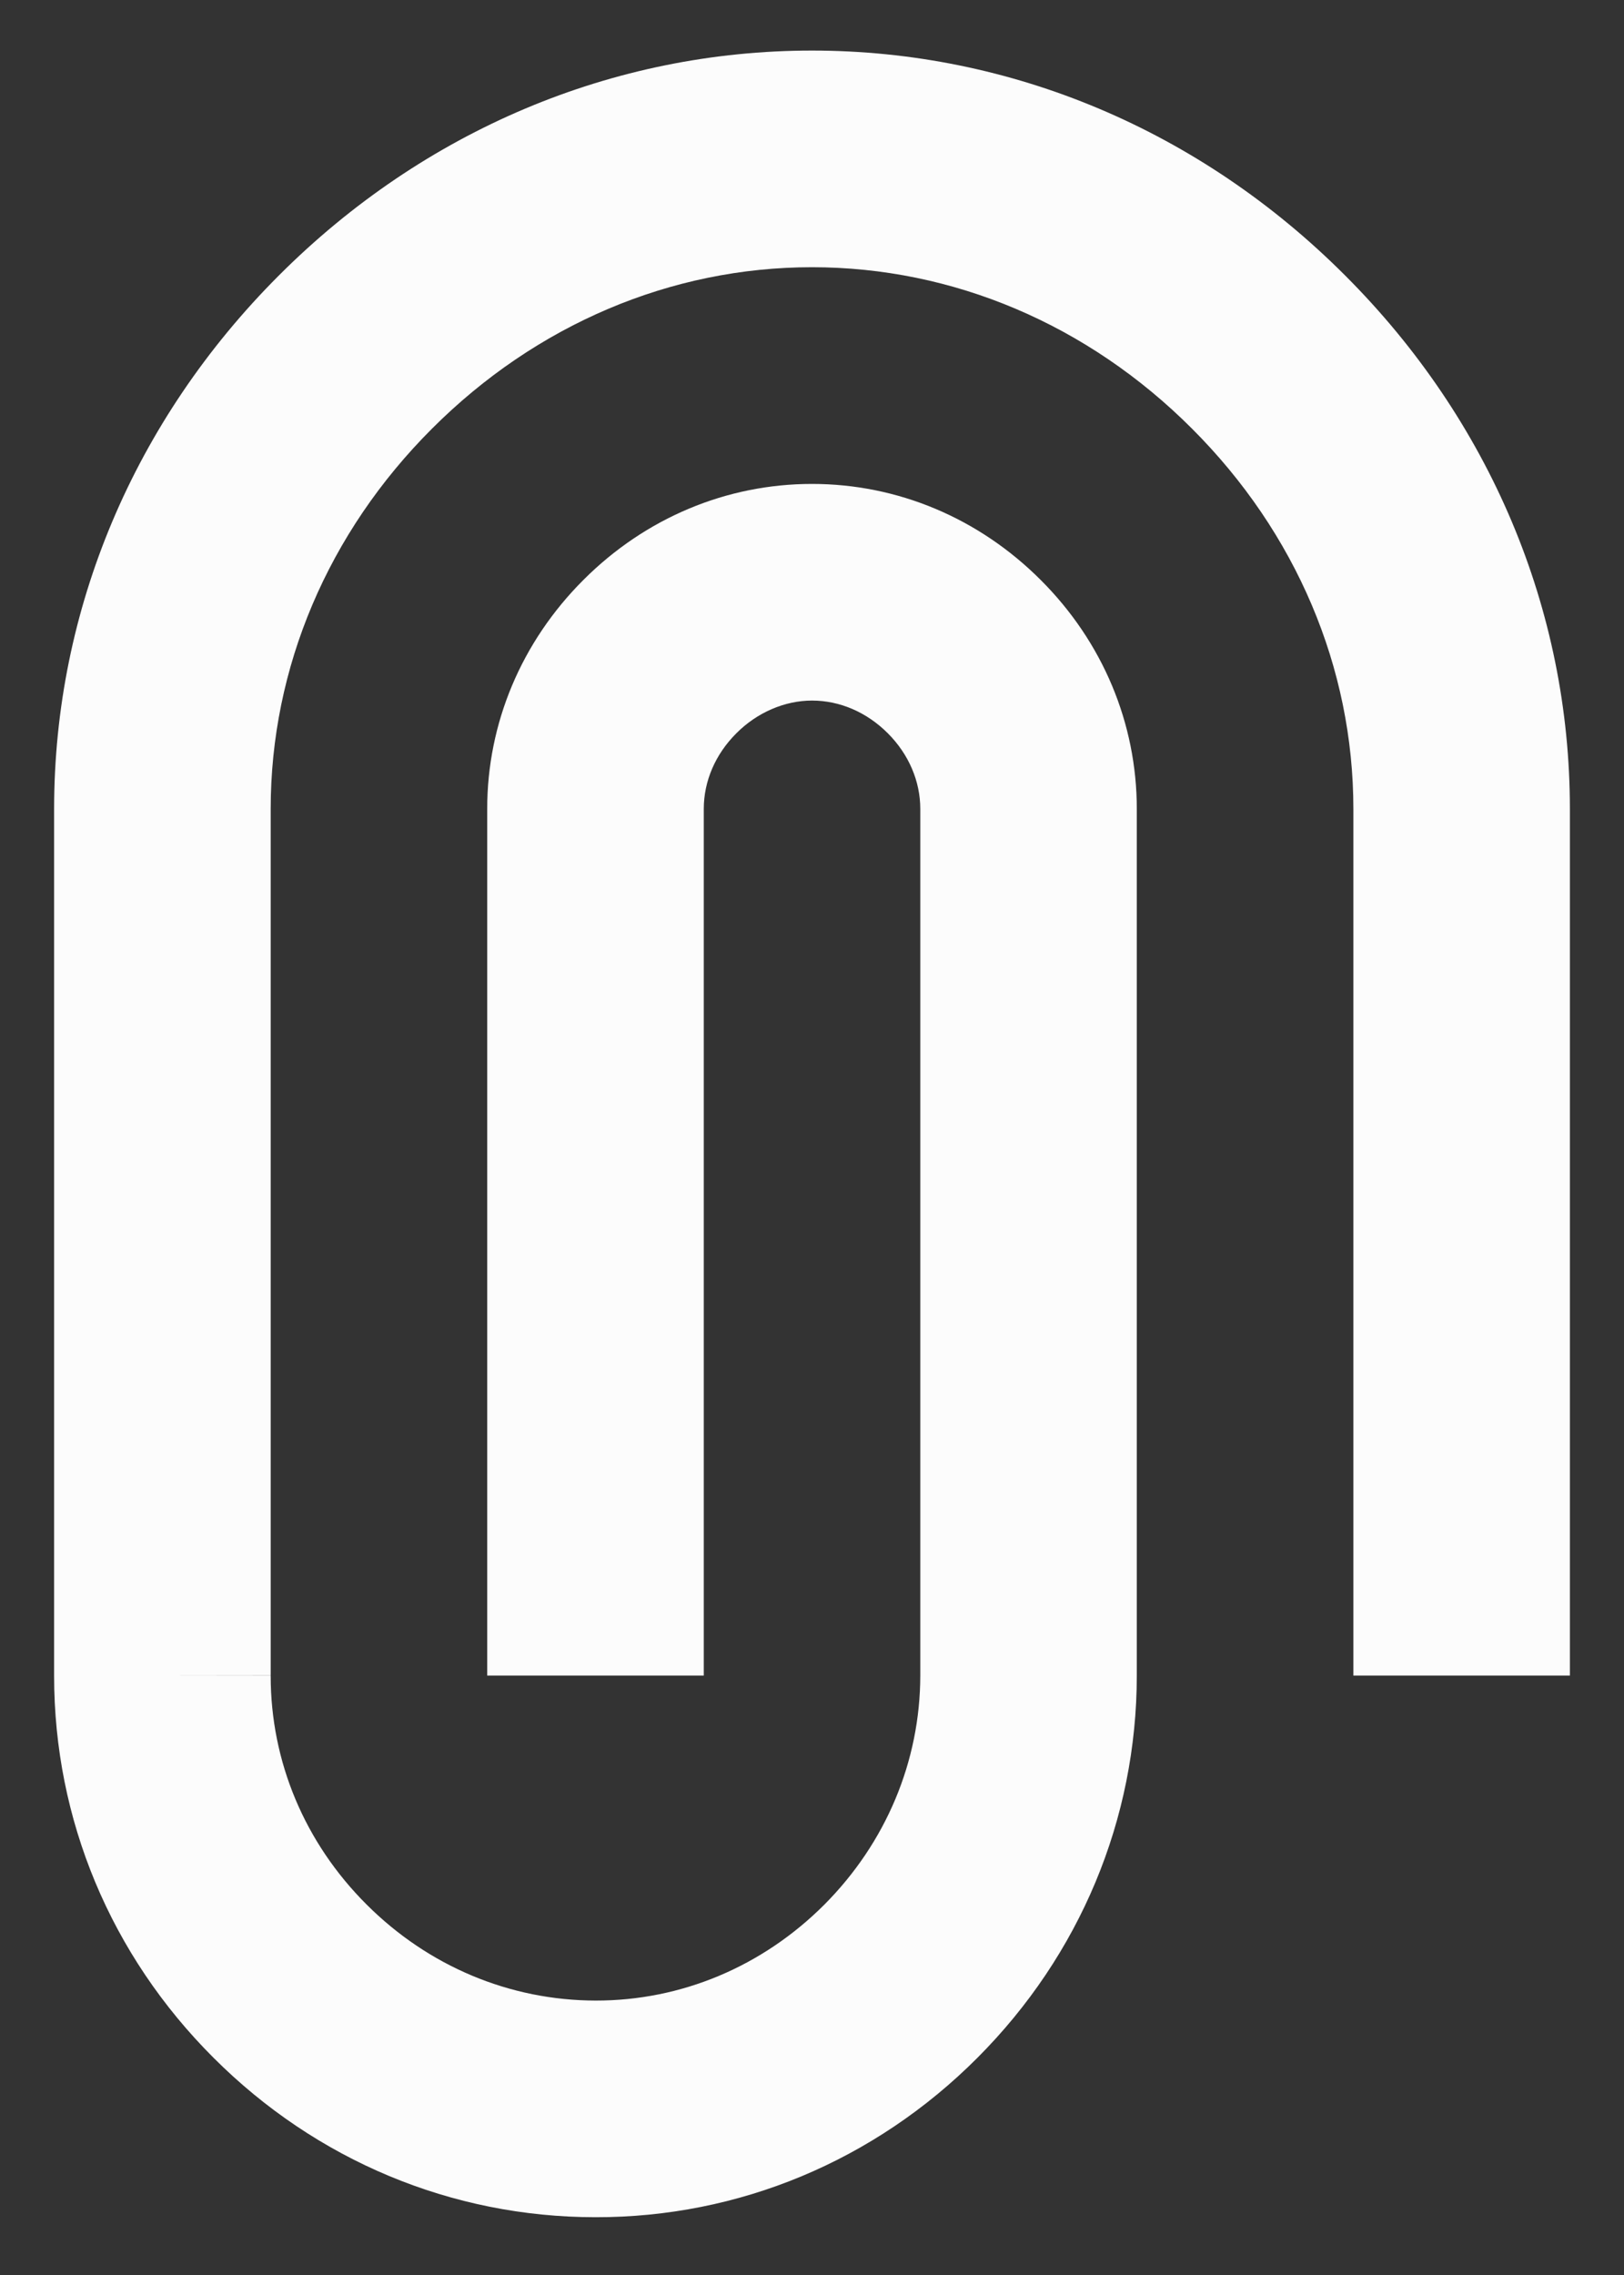 <svg width="25" height="35" viewBox="0 0 25 35" fill="none" xmlns="http://www.w3.org/2000/svg">
<rect x="0" y="0" width="25" height="35" fill="#333333" stroke="none"/>
<path d="M0.833 25.785C0.833 25.781 0.833 25.778 0.833 25.778L0.833 25.776L0.833 12.445C0.833 9.381 2.062 6.468 4.293 4.238C6.525 2.006 9.438 0.778 12.5 0.778C15.563 0.778 18.477 2.006 20.707 4.238C22.939 6.468 24.167 9.381 24.167 12.445L24.167 25.778L20.834 25.778L20.834 12.445C20.834 10.273 19.952 8.195 18.35 6.595C16.75 4.993 14.672 4.111 12.5 4.111C10.33 4.111 8.252 4.993 6.65 6.595C5.048 8.195 4.167 10.273 4.167 12.445L4.167 25.778L2.5 25.778L4.167 25.78L4.167 25.785C4.167 27.101 4.69 28.35 5.643 29.3C6.595 30.251 7.847 30.776 9.17 30.778C10.485 30.78 11.735 30.256 12.687 29.305C13.64 28.35 14.165 27.096 14.167 25.778L14.167 12.445C14.167 12.018 13.989 11.603 13.667 11.281C13.342 10.956 12.927 10.778 12.5 10.778C12.08 10.778 11.655 10.961 11.337 11.28C11.012 11.603 10.834 12.018 10.834 12.445L10.834 25.778L7.5 25.778L7.5 12.445C7.5 11.128 8.025 9.876 8.982 8.921C9.935 7.968 11.185 7.445 12.5 7.445C13.815 7.445 15.067 7.968 16.023 8.925C16.977 9.878 17.5 11.13 17.5 12.445L17.5 25.78C17.498 27.986 16.628 30.075 15.045 31.66C13.462 33.245 11.372 34.115 9.165 34.111C6.955 34.11 4.867 33.238 3.287 31.658C1.703 30.078 0.833 27.991 0.833 25.785Z" fill="#fcfcfc"/>
</svg>
